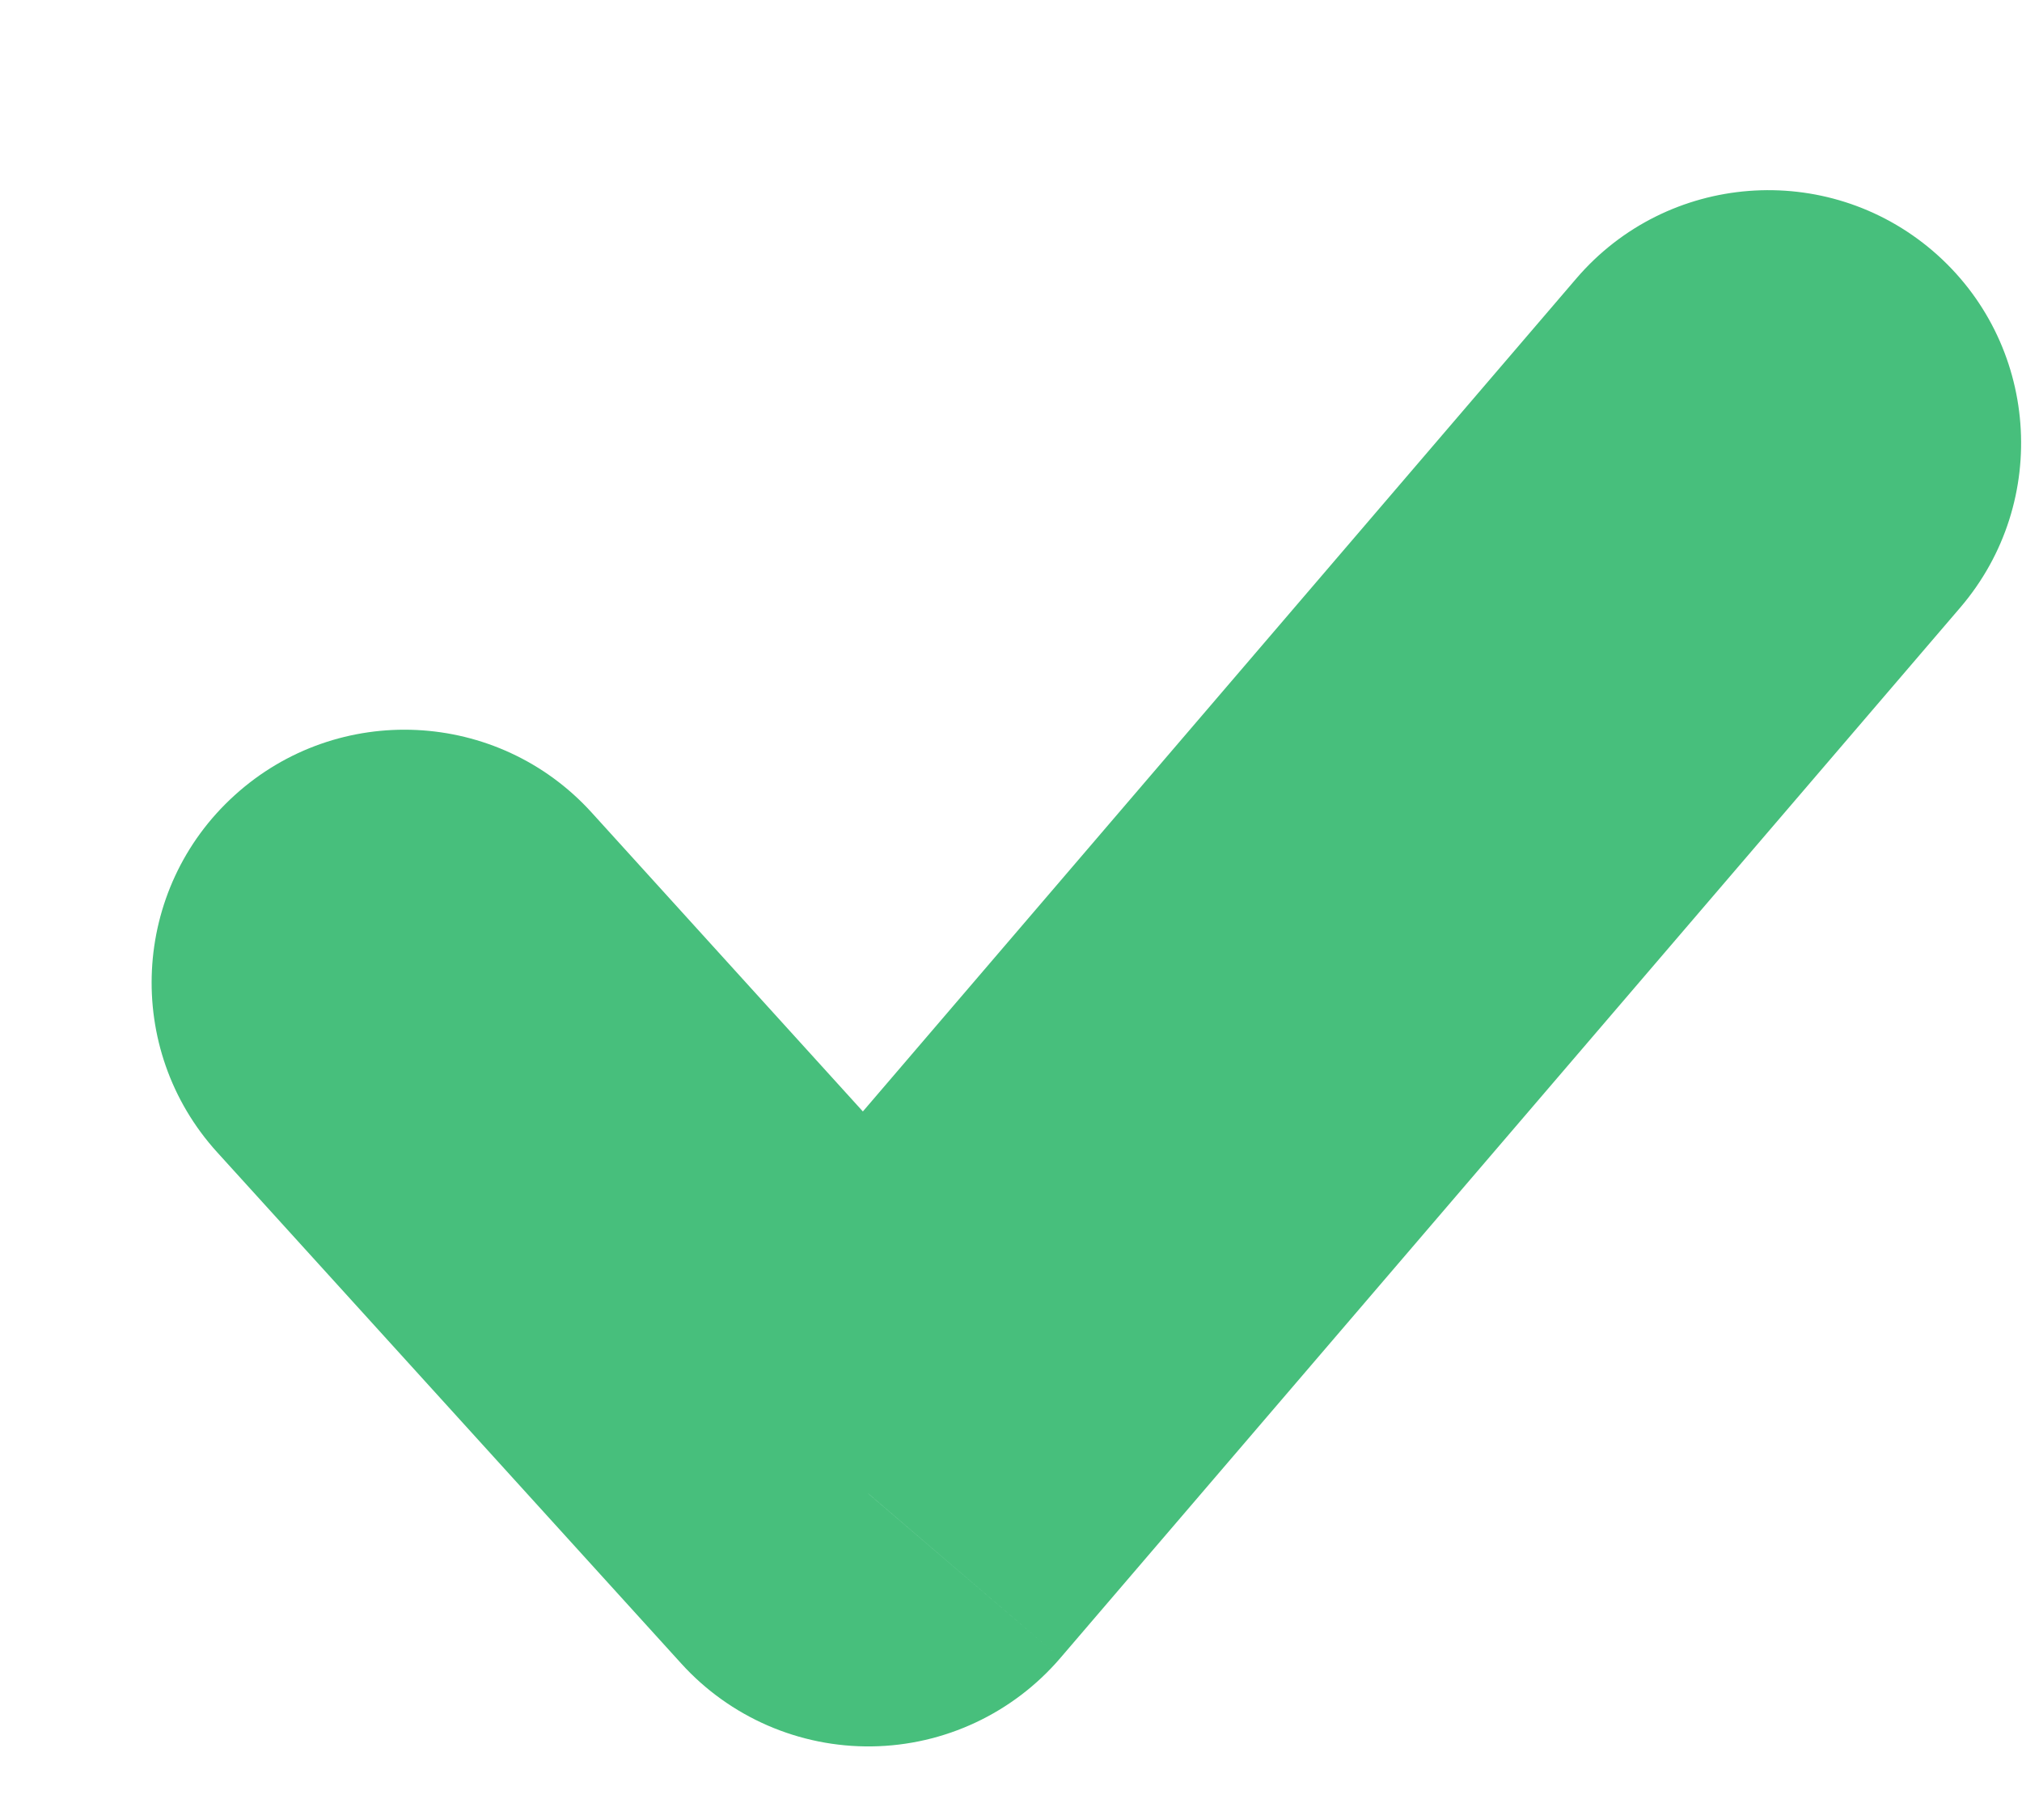 <svg width="10" height="9" viewBox="0 0 10 9" fill="none" xmlns="http://www.w3.org/2000/svg">
<path d="M2.926 4.018C2.462 3.507 1.671 3.469 1.16 3.933C0.649 4.396 0.61 5.187 1.074 5.698L2.926 4.018ZM4.294 7.386L3.369 8.226C3.61 8.492 3.954 8.641 4.312 8.636C4.671 8.631 5.01 8.472 5.244 8.199L4.294 7.386ZM9.695 3.004C10.144 2.479 10.083 1.69 9.559 1.241C9.034 0.792 8.245 0.853 7.796 1.377L9.695 3.004ZM1.074 5.698L3.369 8.226L5.22 6.546L2.926 4.018L1.074 5.698ZM5.244 8.199L9.695 3.004L7.796 1.377L3.345 6.573L5.244 8.199Z" fill="#47BF7C"/>
</svg>
